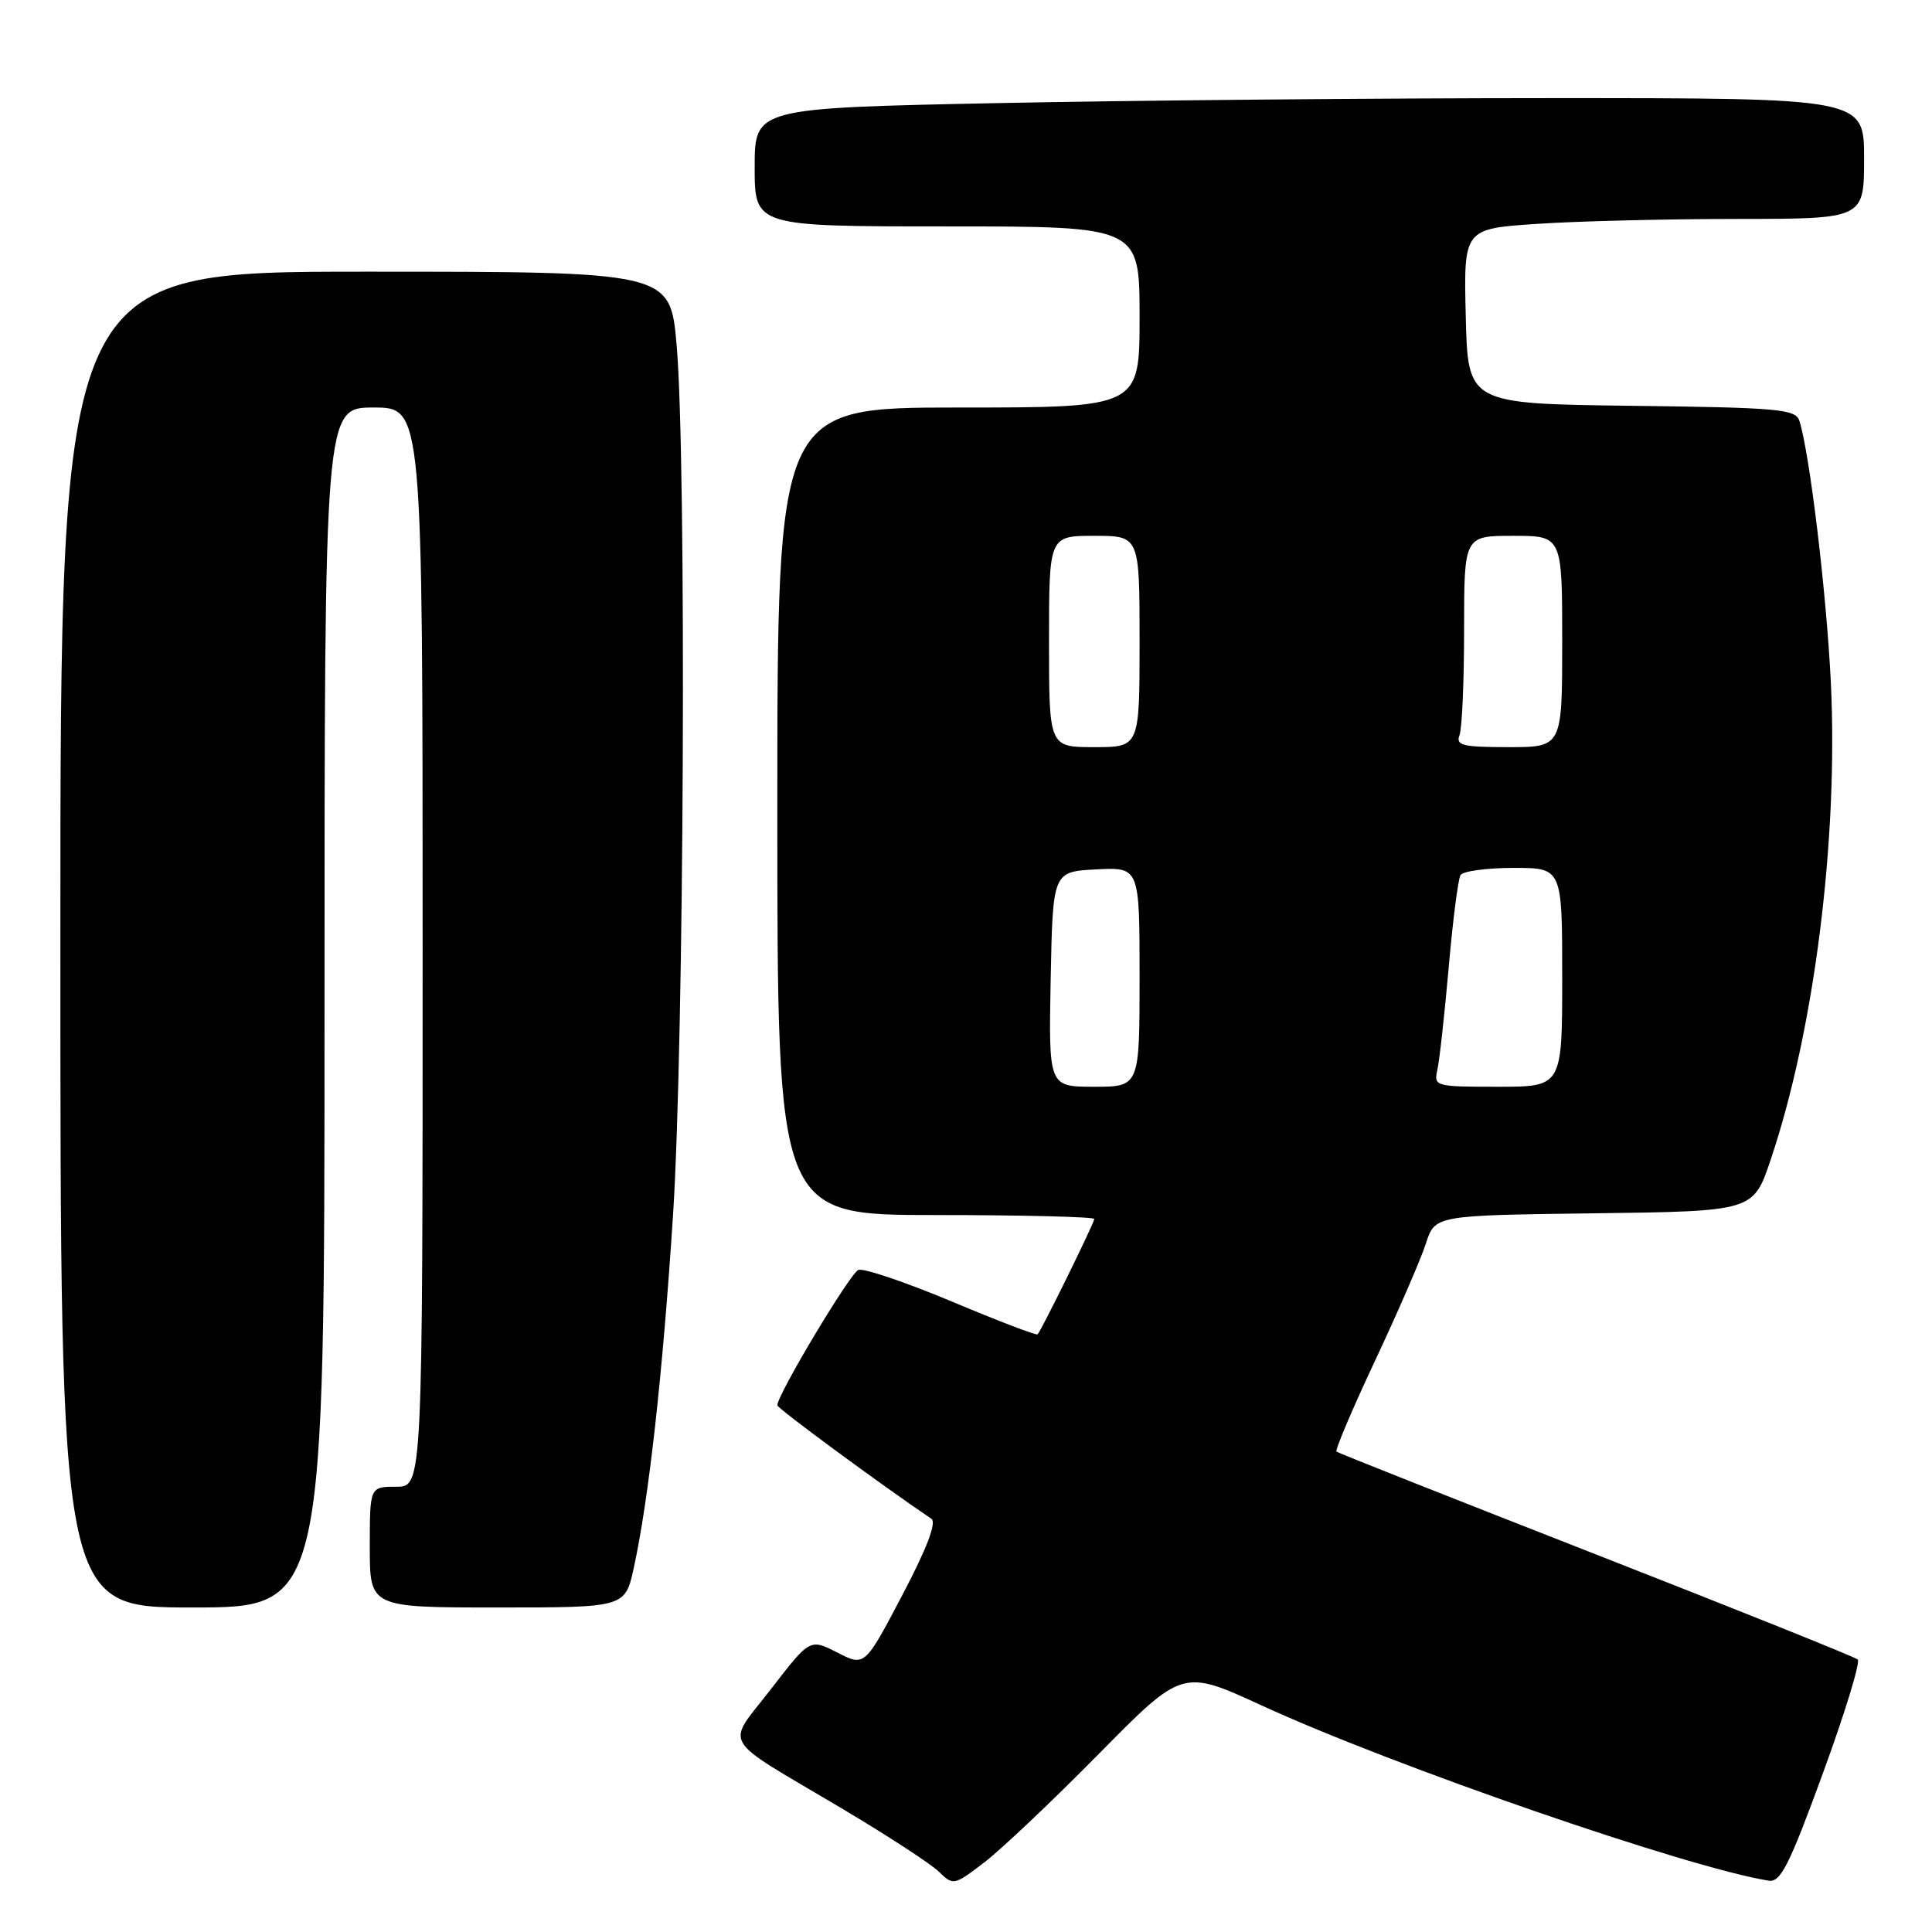 <?xml version="1.0" encoding="UTF-8" standalone="no"?>
<!DOCTYPE svg PUBLIC "-//W3C//DTD SVG 1.1//EN" "http://www.w3.org/Graphics/SVG/1.1/DTD/svg11.dtd" >
<svg xmlns="http://www.w3.org/2000/svg" xmlns:xlink="http://www.w3.org/1999/xlink" version="1.1" viewBox="0 0 256 256">
 <g >
 <path fill="currentColor"
d=" M 145.59 232.41 C 156.68 221.16 156.68 221.16 167.15 225.97 C 184.55 233.98 223.69 247.51 234.37 249.20 C 235.93 249.45 237.10 247.13 241.53 235.00 C 244.45 227.03 246.53 220.23 246.16 219.89 C 245.80 219.56 230.20 213.30 211.50 205.98 C 192.80 198.66 177.32 192.53 177.09 192.35 C 176.87 192.17 179.18 186.73 182.22 180.26 C 185.26 173.79 188.28 166.82 188.94 164.77 C 190.14 161.04 190.14 161.04 211.23 160.77 C 232.32 160.50 232.32 160.50 234.61 153.71 C 240.40 136.54 243.59 111.26 242.60 90.49 C 242.03 78.67 239.80 60.10 238.43 55.77 C 237.93 54.21 235.73 54.01 216.19 53.77 C 194.50 53.50 194.50 53.50 194.22 41.90 C 193.94 30.31 193.94 30.31 203.72 29.66 C 209.10 29.30 221.04 29.01 230.25 29.01 C 247.00 29.00 247.00 29.00 247.00 21.00 C 247.00 13.00 247.00 13.00 205.75 13.00 C 183.06 13.00 149.99 13.30 132.25 13.66 C 100.00 14.32 100.00 14.32 100.00 22.16 C 100.00 30.00 100.00 30.00 125.50 30.00 C 151.00 30.00 151.00 30.00 151.00 42.00 C 151.00 54.00 151.00 54.00 127.00 54.00 C 103.00 54.00 103.00 54.00 103.00 107.50 C 103.00 161.00 103.00 161.00 124.00 161.00 C 135.55 161.00 145.00 161.24 145.00 161.52 C 145.00 162.03 138.05 176.18 137.49 176.81 C 137.34 176.98 132.21 175.02 126.10 172.45 C 119.99 169.89 114.43 168.01 113.74 168.27 C 112.65 168.69 103.00 184.80 103.00 186.21 C 103.00 186.62 116.87 196.83 123.41 201.24 C 124.13 201.73 122.83 205.14 119.54 211.40 C 114.58 220.83 114.58 220.83 110.95 218.97 C 107.32 217.12 107.32 217.12 102.16 223.81 C 96.15 231.60 95.13 229.88 111.50 239.60 C 117.55 243.20 123.36 246.98 124.42 248.02 C 126.30 249.86 126.42 249.84 130.42 246.78 C 132.66 245.07 139.49 238.60 145.59 232.41 Z  M 43.00 133.50 C 43.00 54.00 43.00 54.00 49.50 54.00 C 56.00 54.00 56.00 54.00 56.00 125.50 C 56.00 197.00 56.00 197.00 52.50 197.00 C 49.00 197.00 49.00 197.00 49.00 205.00 C 49.00 213.00 49.00 213.00 65.92 213.00 C 82.83 213.00 82.83 213.00 83.98 207.75 C 85.98 198.56 87.81 182.11 89.18 161.00 C 90.66 138.06 90.98 61.03 89.66 45.75 C 88.81 36.00 88.81 36.00 48.41 36.00 C 8.00 36.00 8.00 36.00 8.00 124.50 C 8.00 213.00 8.00 213.00 25.50 213.00 C 43.00 213.00 43.00 213.00 43.00 133.50 Z  M 139.22 129.75 C 139.50 115.50 139.50 115.50 145.25 115.20 C 151.00 114.90 151.00 114.90 151.00 129.45 C 151.00 144.00 151.00 144.00 144.97 144.00 C 138.95 144.00 138.95 144.00 139.22 129.75 Z  M 190.46 141.75 C 190.74 140.51 191.41 134.41 191.96 128.20 C 192.50 121.98 193.21 116.46 193.53 115.95 C 193.86 115.43 197.02 115.00 200.56 115.00 C 207.00 115.00 207.00 115.00 207.00 129.50 C 207.00 144.00 207.00 144.00 198.48 144.00 C 190.16 144.00 189.97 143.95 190.46 141.75 Z  M 139.00 85.00 C 139.00 71.00 139.00 71.00 145.00 71.00 C 151.00 71.00 151.00 71.00 151.00 85.00 C 151.00 99.00 151.00 99.00 145.00 99.00 C 139.00 99.00 139.00 99.00 139.00 85.00 Z  M 193.39 97.42 C 193.73 96.55 194.00 90.25 194.00 83.42 C 194.00 71.00 194.00 71.00 200.50 71.00 C 207.00 71.00 207.00 71.00 207.00 85.00 C 207.00 99.00 207.00 99.00 199.89 99.00 C 193.82 99.00 192.87 98.77 193.39 97.42 Z "/>
</g>
</svg>